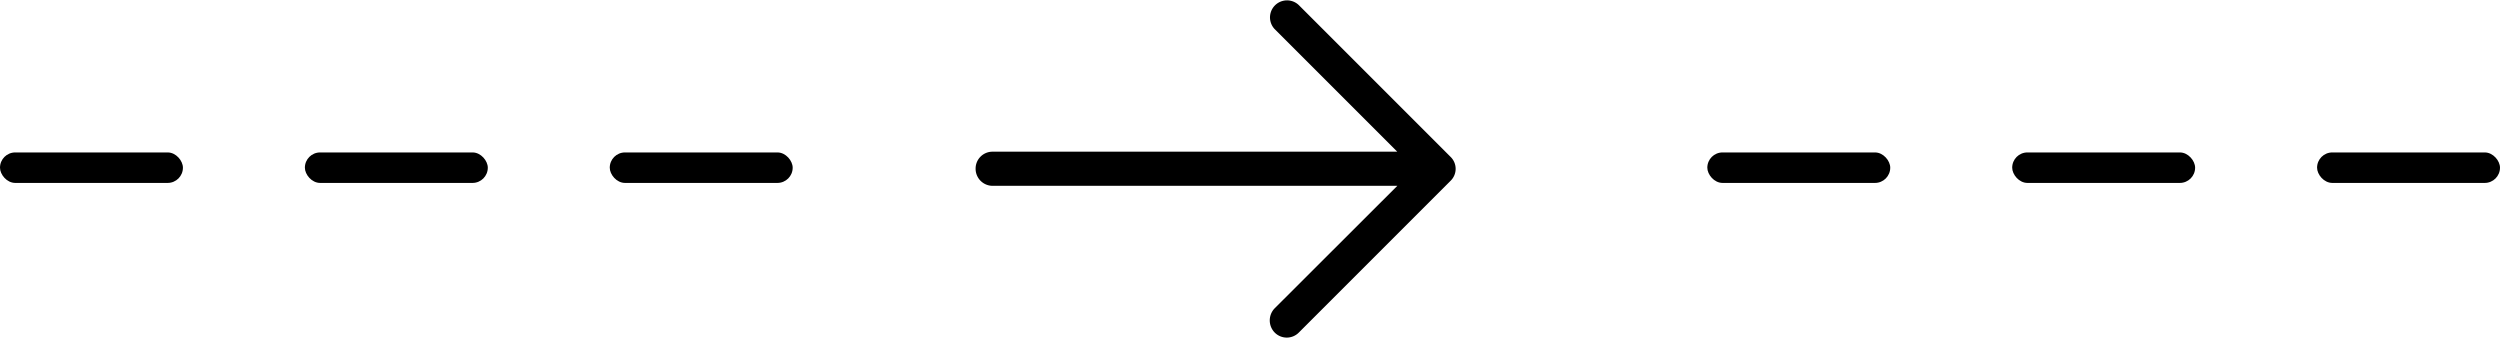 <svg xmlns="http://www.w3.org/2000/svg" viewBox="0 0 164 22.142">
  <g id="ic_divider" transform="translate(-387 -2178)">
    <path id="right-arrow" class="cls-1" d="M21.2,5.007a1.117,1.117,0,0,0-1.587,1.571l8.047,8.047H1.111A1.106,1.106,0,0,0,0,15.737a1.118,1.118,0,0,0,1.111,1.127H27.665L19.618,24.9a1.139,1.139,0,0,0,0,1.587,1.112,1.112,0,0,0,1.587,0l9.952-9.952a1.093,1.093,0,0,0,0-1.571Z" transform="translate(451 2173.326)"/>
    <g id="Group_1686" data-name="Group 1686" transform="translate(-4)">
      <rect id="Rectangle_679" data-name="Rectangle 679" class="cls-2" width="12" height="2" rx="1" transform="translate(391 2188)"/>
      <rect id="Rectangle_680" data-name="Rectangle 680" class="cls-2" width="12" height="2" rx="1" transform="translate(411 2188)"/>
      <rect id="Rectangle_681" data-name="Rectangle 681" class="cls-2" width="12" height="2" rx="1" transform="translate(431 2188)"/>
    </g>
    <g id="Group_1687" data-name="Group 1687">
      <rect id="Rectangle_682" data-name="Rectangle 682" class="cls-2" width="12" height="2" rx="1" transform="translate(499 2188)"/>
      <rect id="Rectangle_683" data-name="Rectangle 683" class="cls-2" width="12" height="2" rx="1" transform="translate(519 2188)"/>
      <rect id="Rectangle_684" data-name="Rectangle 684" class="cls-2" width="12" height="2" rx="1" transform="translate(539 2188)"/>
    </g>
  </g>
</svg>
